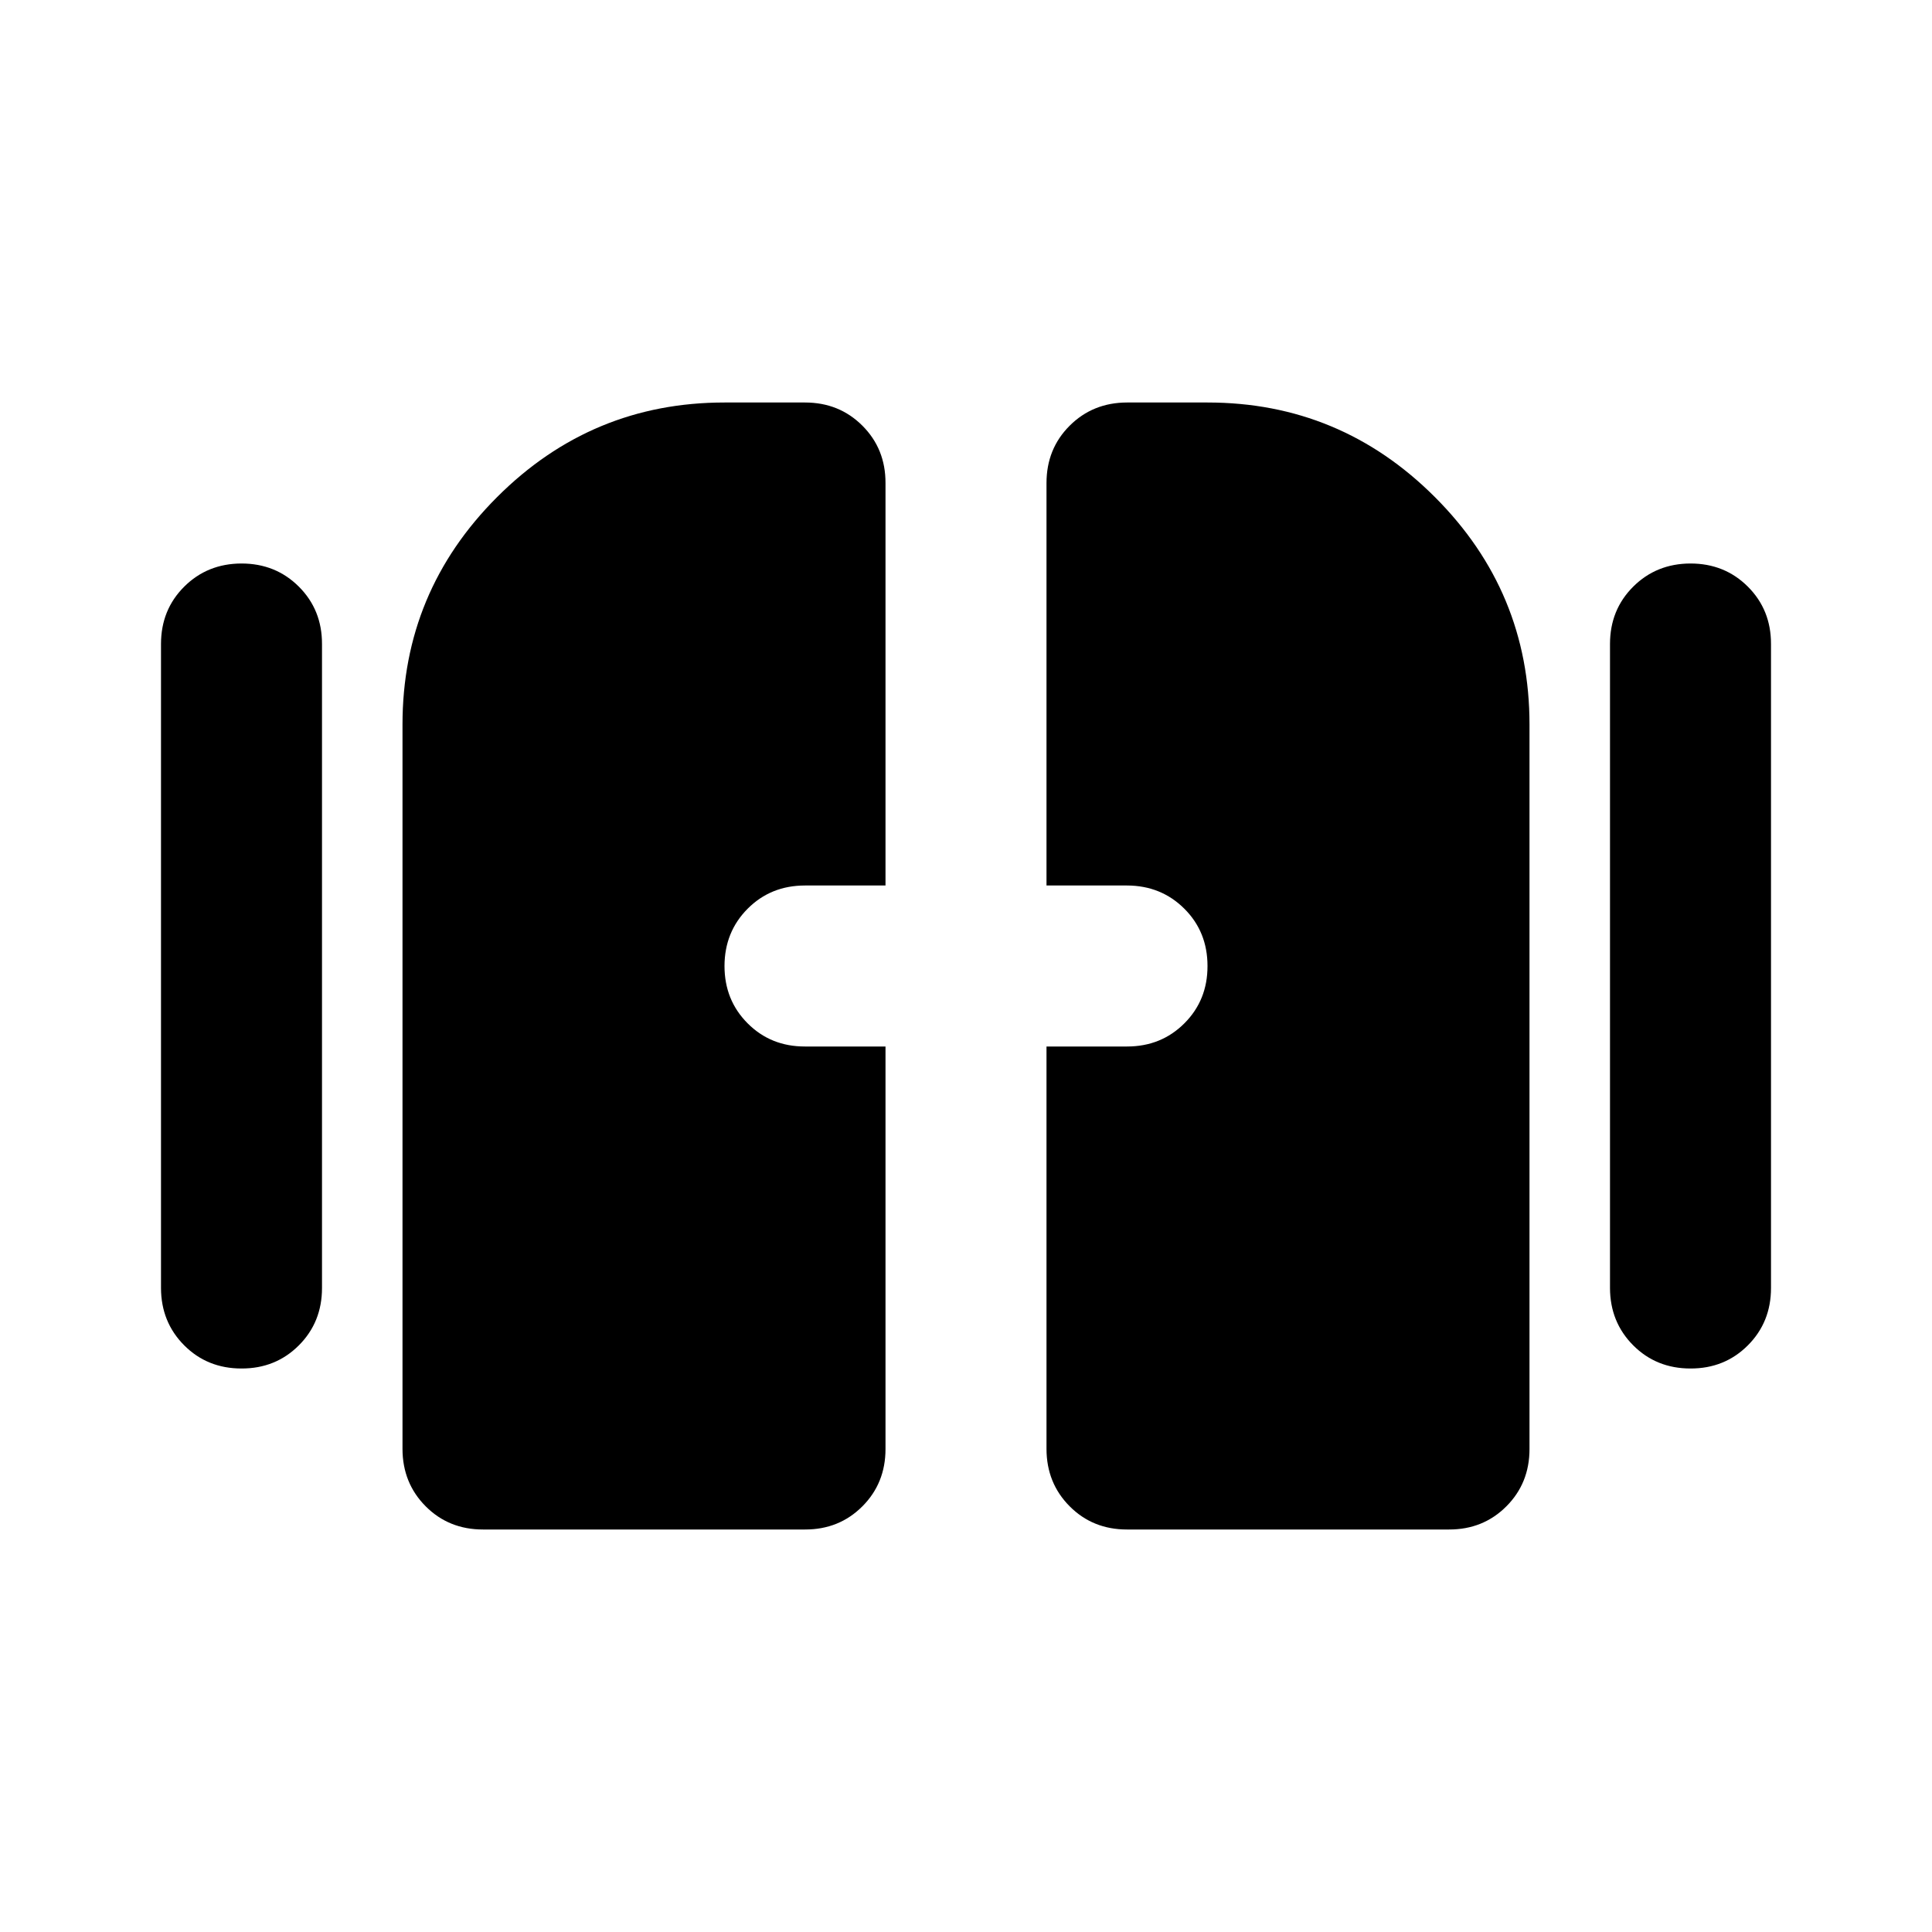 <svg xmlns="http://www.w3.org/2000/svg" width="1em" height="1em" viewBox="0 0 24 24"><path fill="currentColor" d="M3 17q-.425 0-.712-.288T2 16V8q0-.425.288-.712T3 7q.425 0 .713.288T4 8v8q0 .425-.288.713T3 17m18 0q-.425 0-.712-.288T20 16V8q0-.425.288-.712T21 7q.425 0 .713.288T22 8v8q0 .425-.288.713T21 17M5 18V9q0-1.65 1.175-2.825T9 5h1q.425 0 .713.288T11 6v5h-1q-.425 0-.712.288T9 12q0 .425.288.713T10 13h1v5q0 .425-.288.713T10 19H6q-.425 0-.712-.288T5 18m8 0v-5h1q.425 0 .713-.288T15 12q0-.425-.288-.712T14 11h-1V6q0-.425.288-.712T14 5h1q1.65 0 2.825 1.175T19 9v9q0 .425-.288.713T18 19h-4q-.425 0-.712-.288T13 18"/></svg>